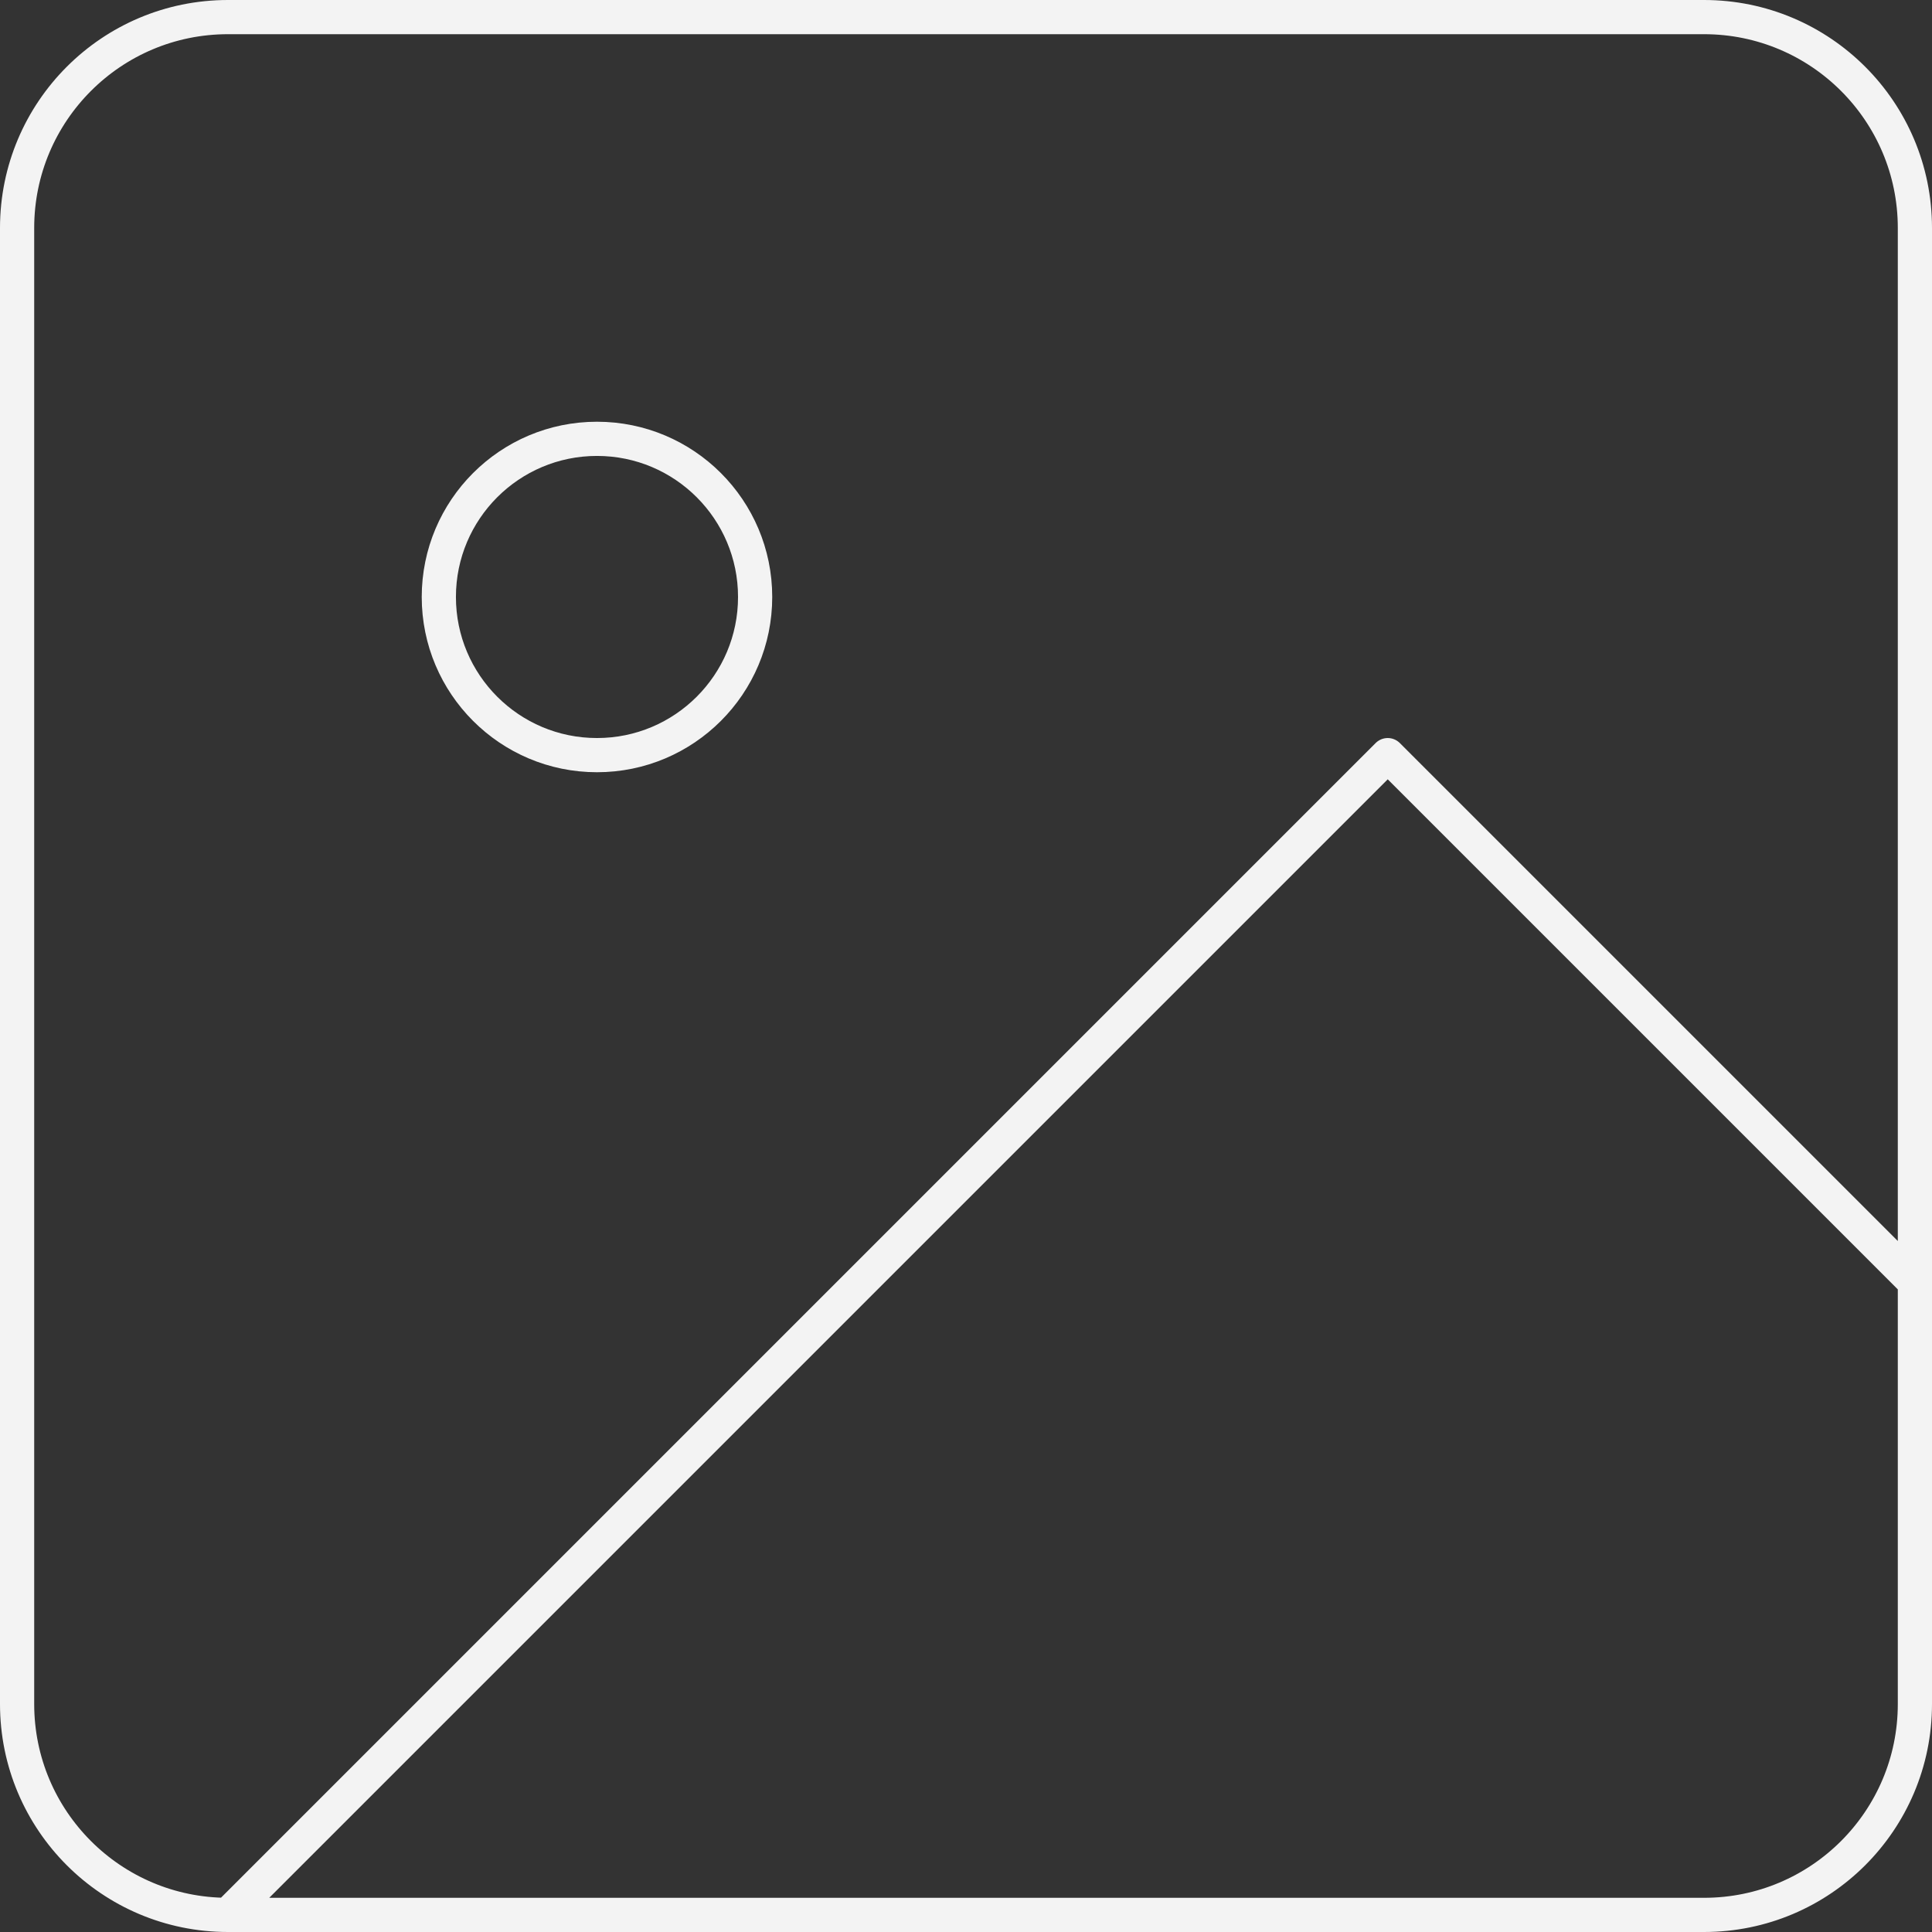 <svg width="226" height="226" viewBox="0 0 226 226" fill="none" xmlns="http://www.w3.org/2000/svg">
<rect x="0" y="0" width="226" height="226" fill="#333333" stroke="none"/>
<path d="M26.667 224H199.333C212.956 224 224 212.956 224 199.333V26.667C224 13.044 212.956 2 199.333 2H26.667C13.044 2 2 13.044 2 26.667V199.333C2 212.956 13.044 224 26.667 224ZM26.667 224L162.333 88.333L224 150M88.333 69.833C88.333 80.051 80.051 88.333 69.833 88.333C59.616 88.333 51.333 80.051 51.333 69.833C51.333 59.616 59.616 51.333 69.833 51.333C80.051 51.333 88.333 59.616 88.333 69.833Z" stroke="#F3F3F3" stroke-width="4" stroke-linecap="round" stroke-linejoin="round"/>
</svg>
